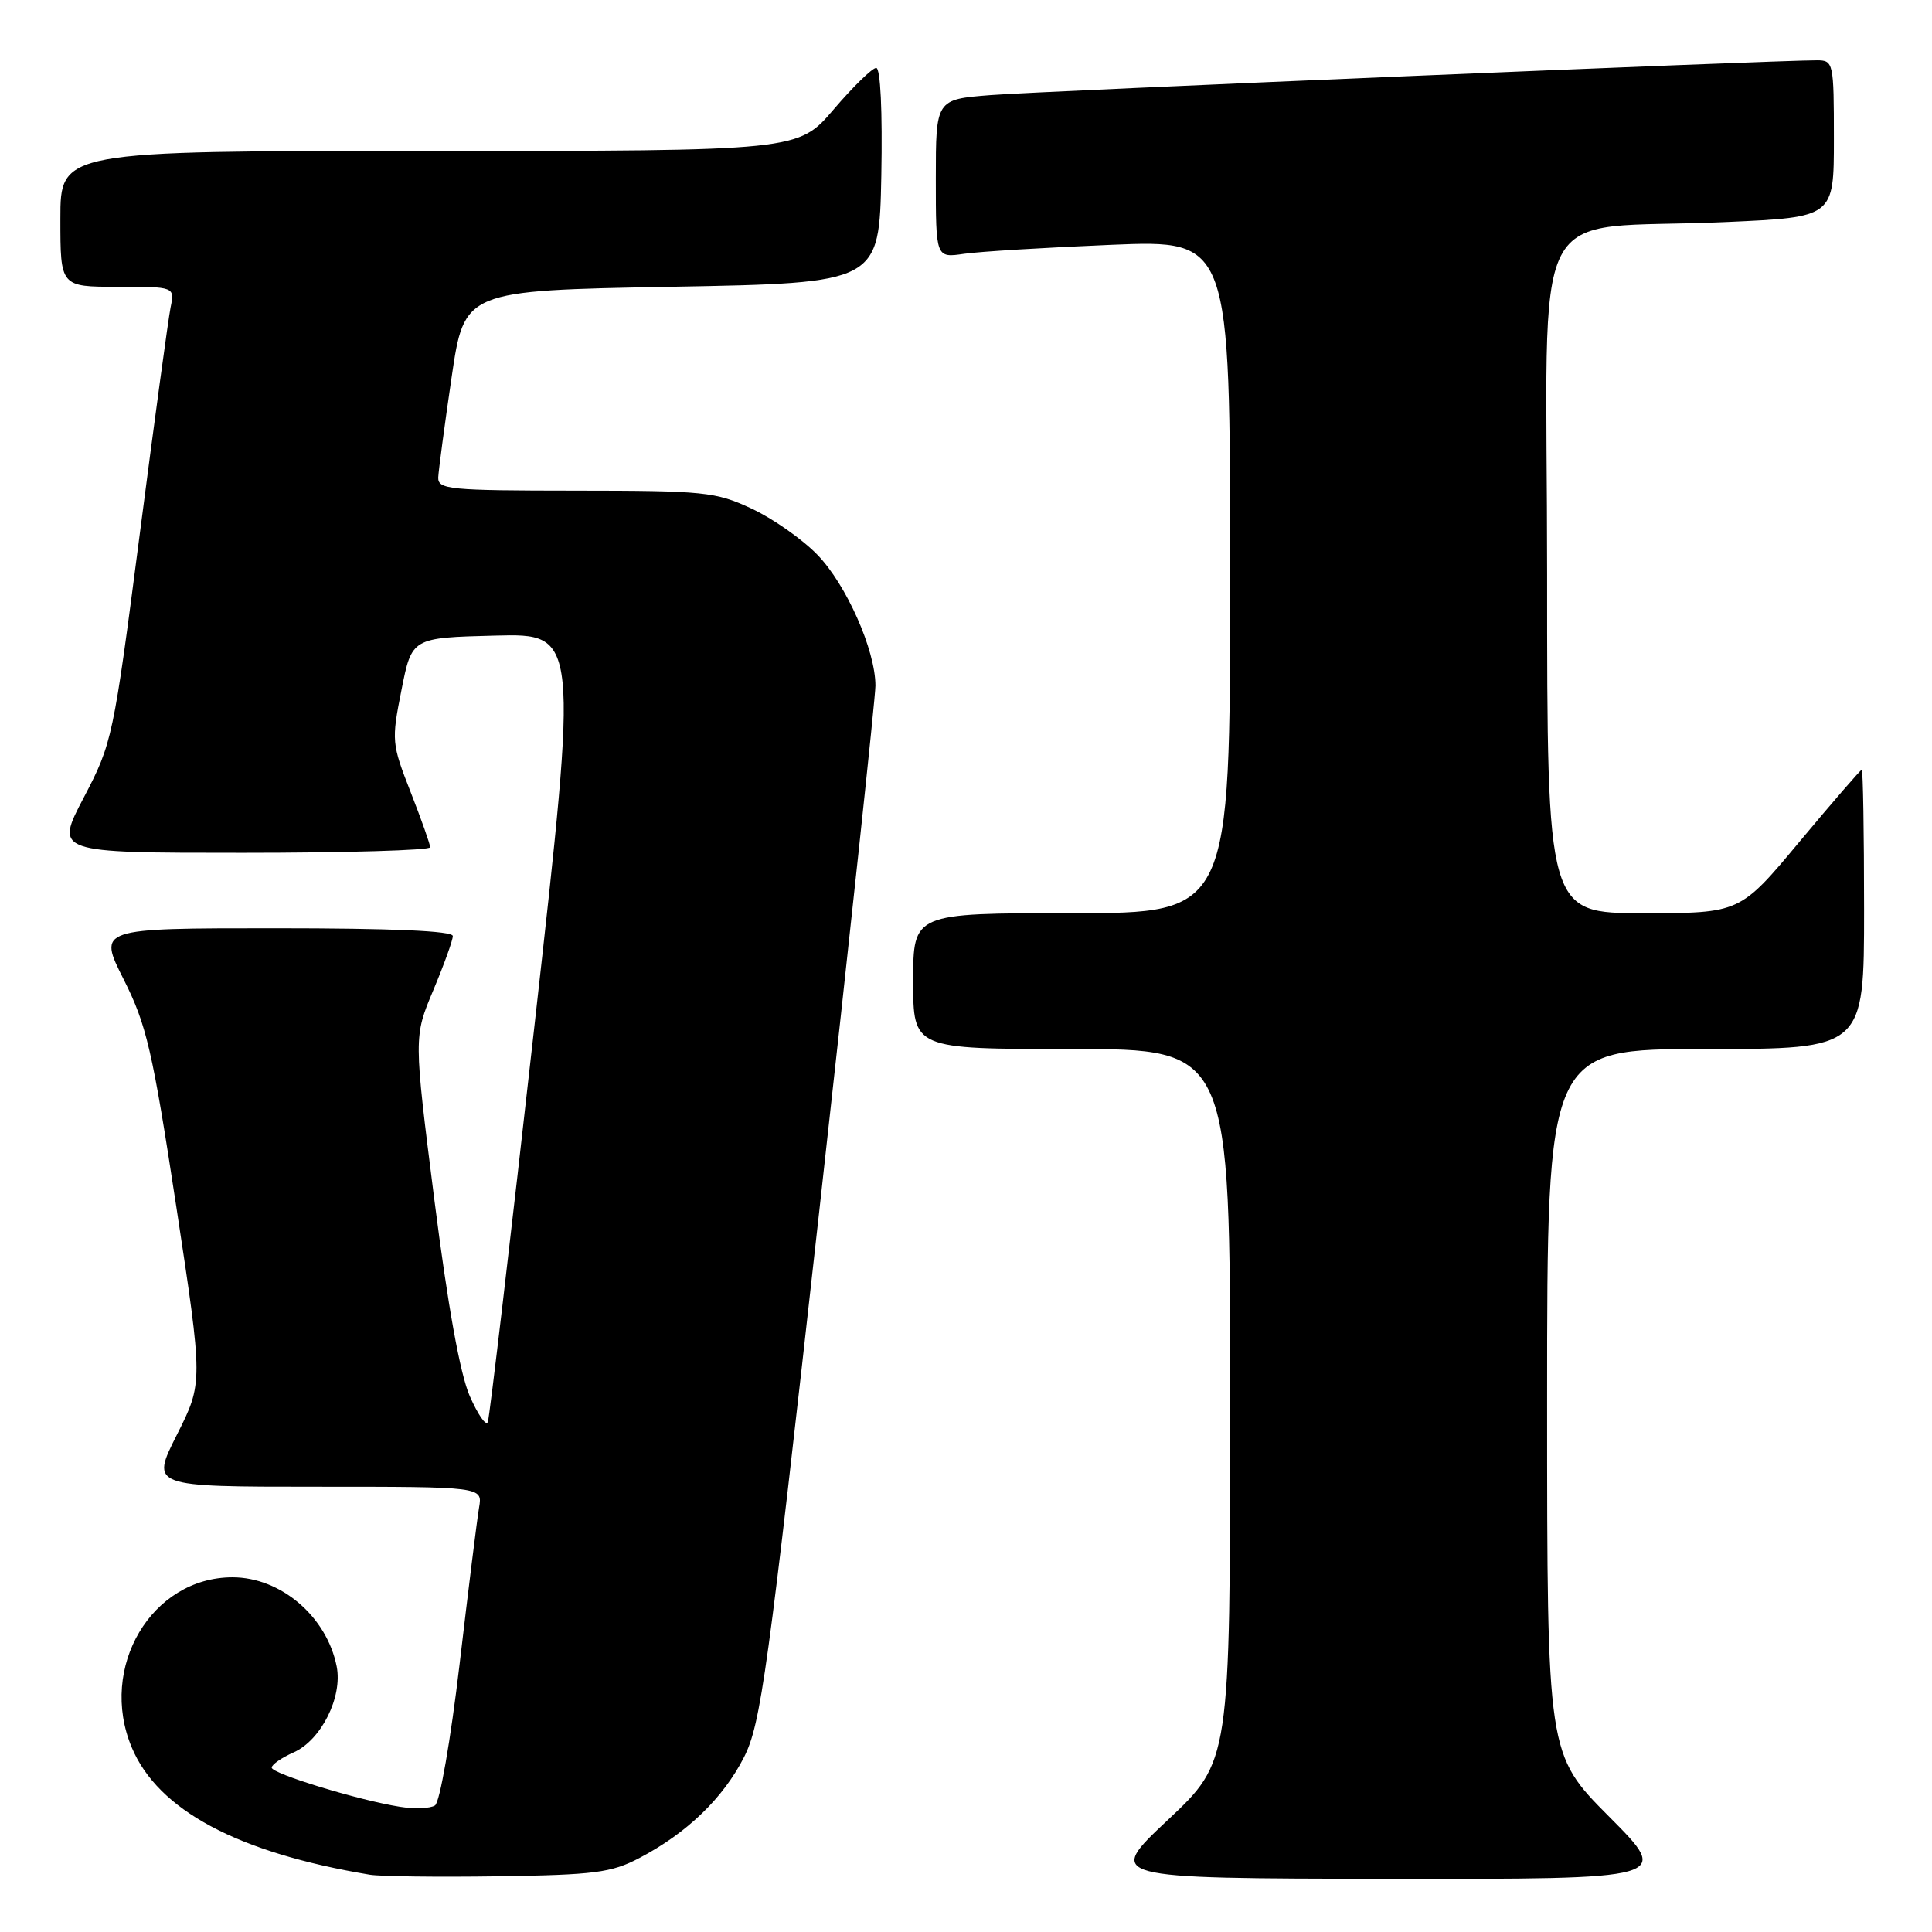 <?xml version="1.0" encoding="UTF-8" standalone="no"?>
<!DOCTYPE svg PUBLIC "-//W3C//DTD SVG 1.1//EN" "http://www.w3.org/Graphics/SVG/1.1/DTD/svg11.dtd" >
<svg xmlns="http://www.w3.org/2000/svg" xmlns:xlink="http://www.w3.org/1999/xlink" version="1.1" viewBox="0 0 256 256">
 <g >
 <path fill="currentColor"
d=" M 84.72 246.20 C 91.02 242.90 95.83 238.26 98.59 232.83 C 100.82 228.42 101.72 221.87 108.52 160.81 C 112.63 123.87 116.00 92.39 116.00 90.86 C 116.00 86.15 112.14 77.45 108.31 73.51 C 106.30 71.44 102.38 68.69 99.58 67.39 C 94.83 65.17 93.33 65.02 76.25 65.01 C 59.51 65.00 58.01 64.86 58.07 63.25 C 58.12 62.29 58.91 56.33 59.84 50.00 C 61.53 38.50 61.53 38.50 89.01 38.00 C 116.50 37.50 116.50 37.50 116.78 23.25 C 116.94 14.72 116.67 9.00 116.10 9.00 C 115.58 9.00 113.04 11.48 110.46 14.50 C 105.76 20.00 105.76 20.00 56.88 20.00 C 8.00 20.00 8.00 20.00 8.00 29.00 C 8.00 38.00 8.00 38.00 15.58 38.00 C 23.16 38.00 23.16 38.00 22.60 40.75 C 22.30 42.26 20.45 55.84 18.50 70.91 C 15.02 97.76 14.87 98.48 11.11 105.66 C 7.26 113.00 7.26 113.00 32.13 113.00 C 45.81 113.00 57.00 112.67 57.00 112.27 C 57.00 111.88 55.83 108.58 54.41 104.95 C 51.90 98.55 51.86 98.14 53.20 91.42 C 54.57 84.50 54.57 84.50 65.61 84.22 C 76.65 83.94 76.65 83.94 70.85 135.64 C 67.66 164.08 64.87 187.83 64.64 188.42 C 64.41 189.02 63.34 187.47 62.25 185.00 C 60.96 182.06 59.34 173.04 57.55 158.94 C 54.82 137.38 54.82 137.38 57.41 131.22 C 58.83 127.83 60.00 124.60 60.00 124.03 C 60.00 123.35 51.95 123.00 36.49 123.00 C 12.97 123.00 12.97 123.00 16.39 129.78 C 19.42 135.79 20.20 139.16 23.36 159.89 C 26.91 183.23 26.91 183.23 23.44 190.11 C 19.97 197.00 19.97 197.00 41.96 197.00 C 63.95 197.00 63.95 197.00 63.48 199.75 C 63.22 201.26 62.06 210.60 60.90 220.50 C 59.71 230.59 58.28 238.82 57.64 239.23 C 57.01 239.64 54.92 239.72 53.00 239.41 C 47.53 238.55 36.00 235.02 36.00 234.22 C 36.00 233.82 37.31 232.91 38.91 232.20 C 42.55 230.59 45.42 224.86 44.61 220.80 C 43.29 214.19 37.21 209.00 30.80 209.00 C 20.08 209.01 13.02 220.93 17.45 231.53 C 20.93 239.85 31.46 245.49 49.00 248.41 C 50.38 248.64 58.02 248.74 66.00 248.62 C 78.77 248.43 81.00 248.15 84.72 246.20 Z  M 213.23 240.73 C 205.00 232.46 205.00 232.46 205.00 185.73 C 205.00 139.00 205.00 139.00 226.00 139.00 C 247.00 139.00 247.00 139.00 247.00 120.50 C 247.00 110.33 246.86 102.00 246.69 102.00 C 246.53 102.00 242.83 106.28 238.47 111.50 C 230.56 121.00 230.56 121.00 217.78 121.00 C 205.00 121.00 205.00 121.00 205.00 76.09 C 205.00 24.63 201.94 30.64 228.75 29.42 C 243.00 28.78 243.00 28.78 243.00 18.39 C 243.00 8.28 242.94 8.00 240.75 7.99 C 235.31 7.98 137.78 12.08 131.25 12.60 C 124.00 13.17 124.00 13.17 124.00 23.67 C 124.00 34.18 124.00 34.18 127.75 33.63 C 129.81 33.33 138.59 32.80 147.25 32.44 C 163.00 31.79 163.00 31.79 163.00 76.39 C 163.00 121.00 163.00 121.00 142.00 121.00 C 121.00 121.00 121.00 121.00 121.00 130.00 C 121.00 139.00 121.00 139.00 142.00 139.00 C 163.00 139.00 163.00 139.00 163.00 186.20 C 163.00 233.39 163.00 233.39 154.75 241.15 C 146.50 248.90 146.50 248.90 183.98 248.95 C 221.46 249.00 221.46 249.00 213.23 240.73 Z "/>
</g>
</svg>